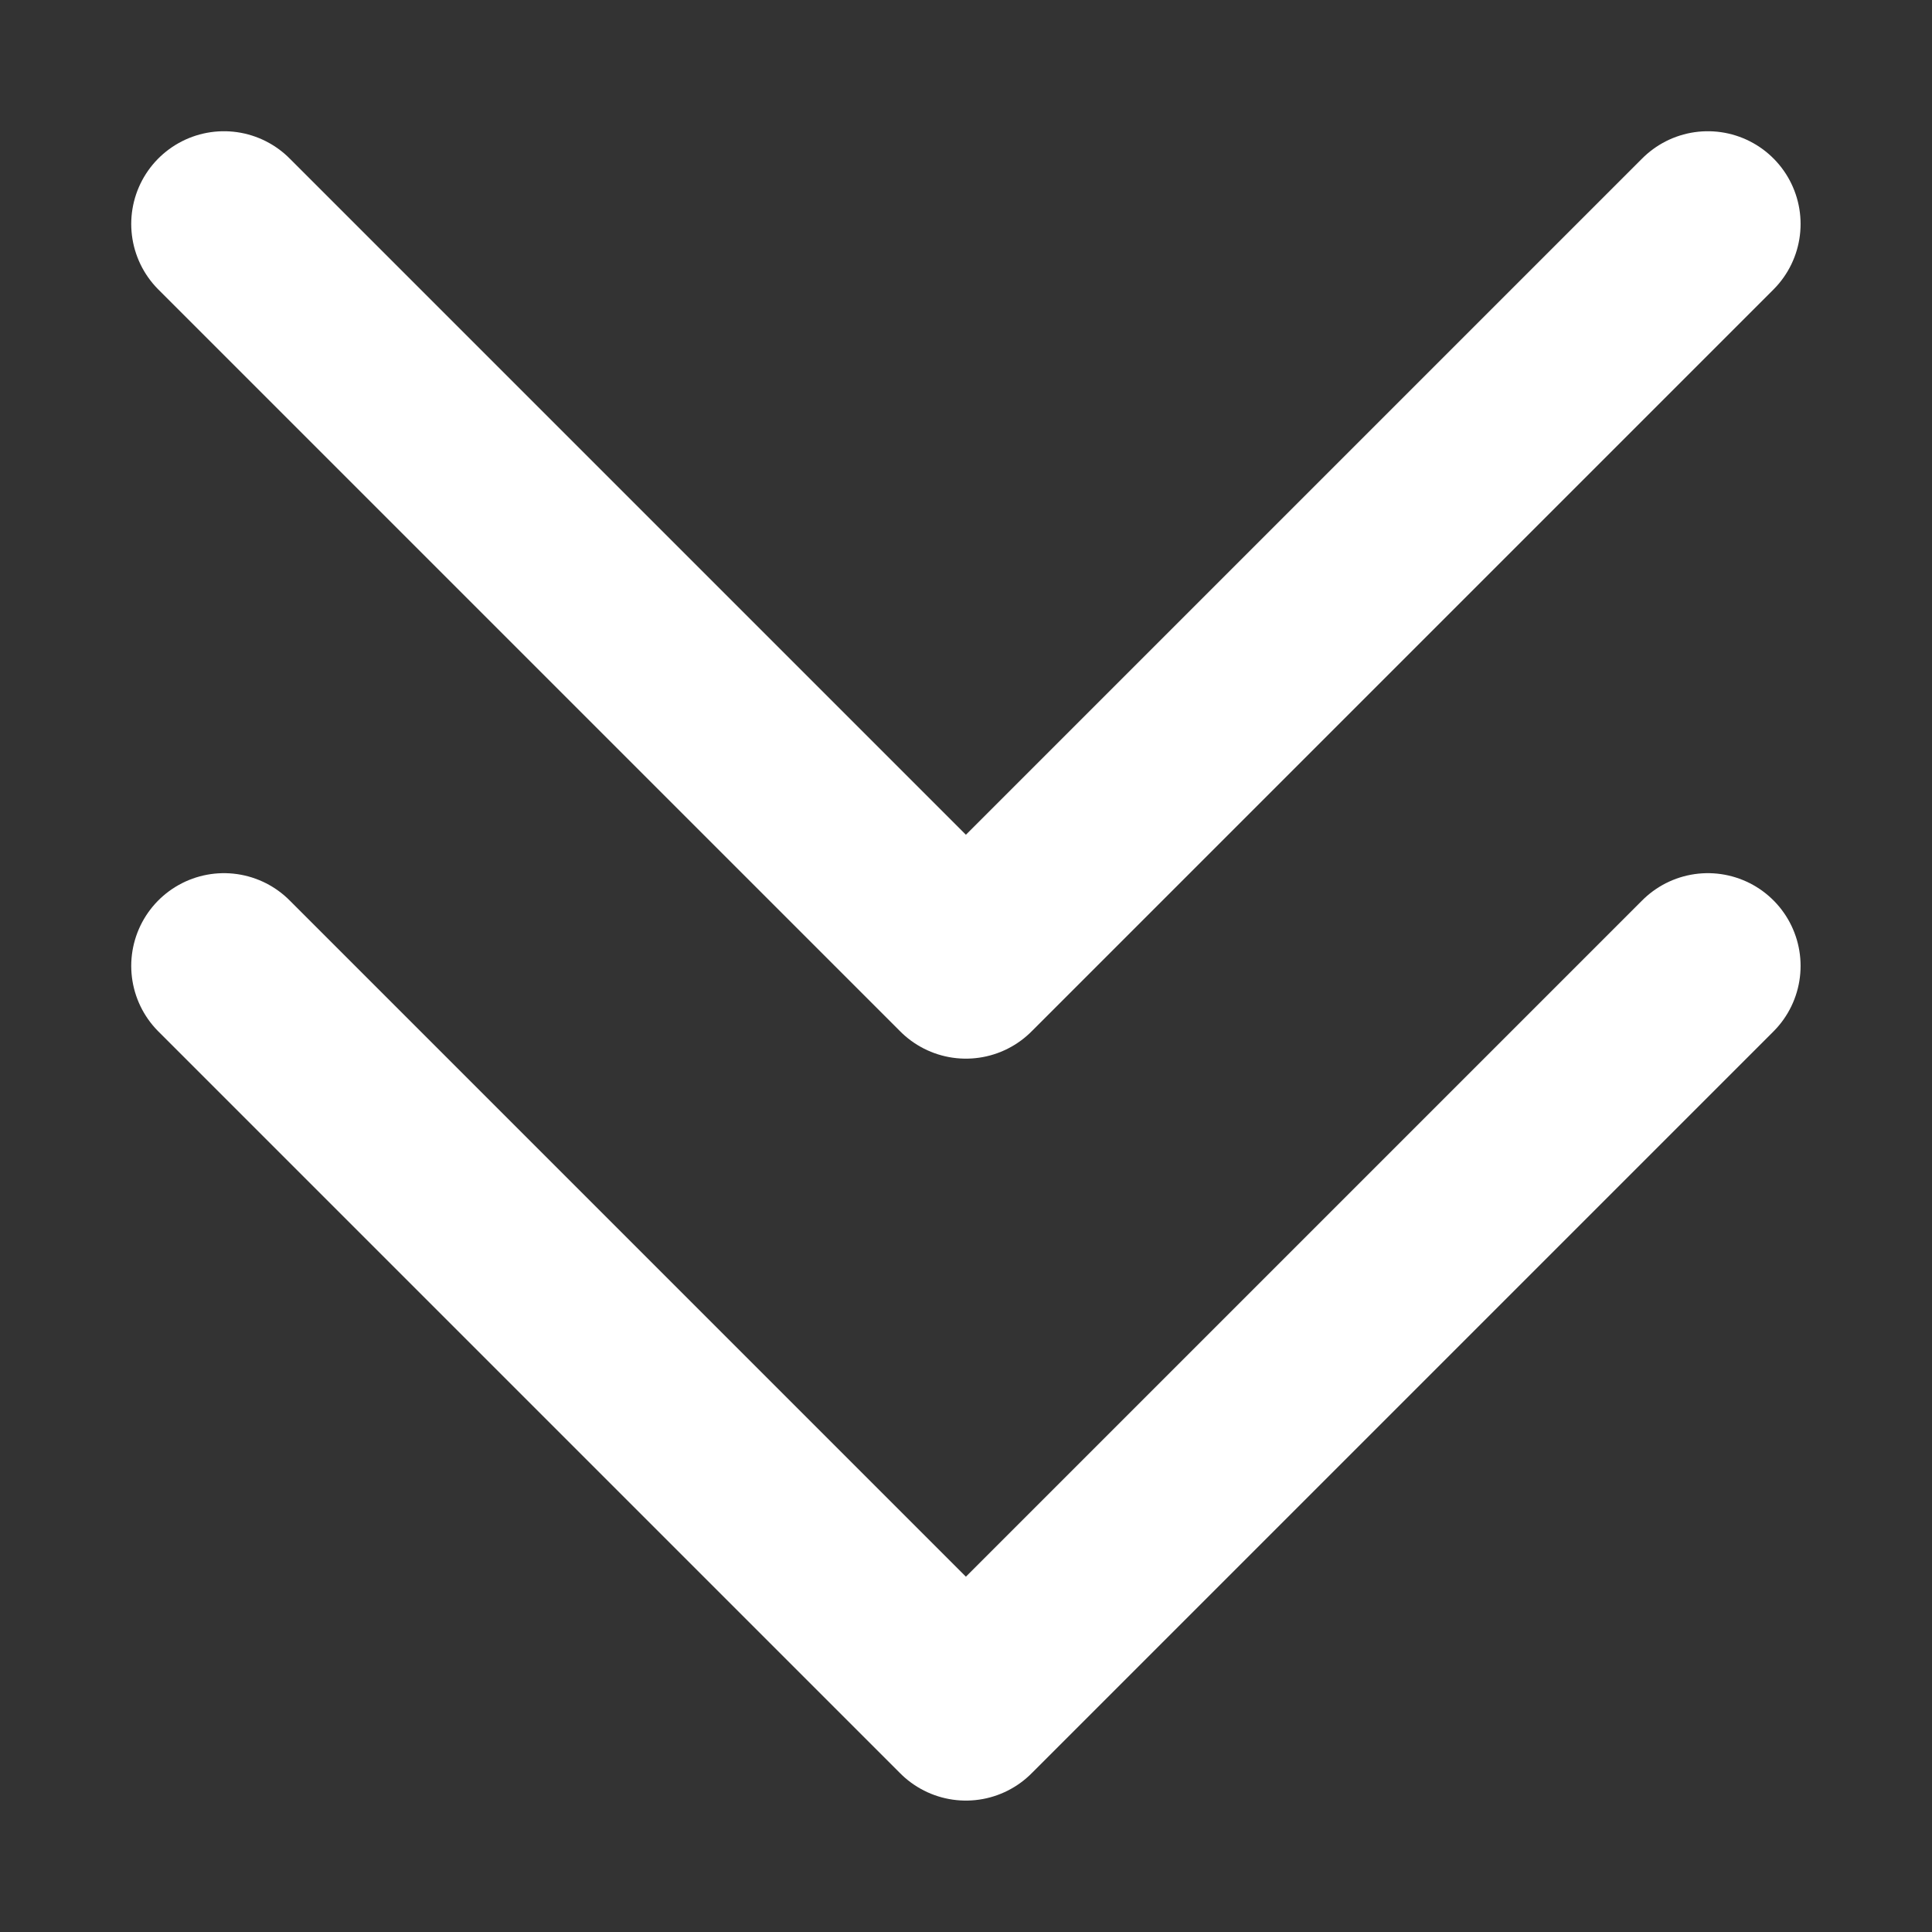 <svg xmlns="http://www.w3.org/2000/svg" xmlns:xlink="http://www.w3.org/1999/xlink" version="1.2" viewBox="75.85 75.85 208.32 208.32">
<rect x="75.85" y="75.85" width="208.32" height="208.32" fill="#333333" stroke="none"/>
<g id="surface26150">
<path style="fill:none;stroke-width:20;stroke-linecap:round;stroke-linejoin:round;stroke:rgb(100%,100%,100%);stroke-opacity:1;stroke-miterlimit:10;" d="M 100 100 L 180 180 L 260 100 "/>
<path style="fill:none;stroke-width:20;stroke-linecap:round;stroke-linejoin:round;stroke:rgb(100%,100%,100%);stroke-opacity:1;stroke-miterlimit:10;" d="M 100 180 L 180 260 L 260 180 "/>
</g>
</svg>